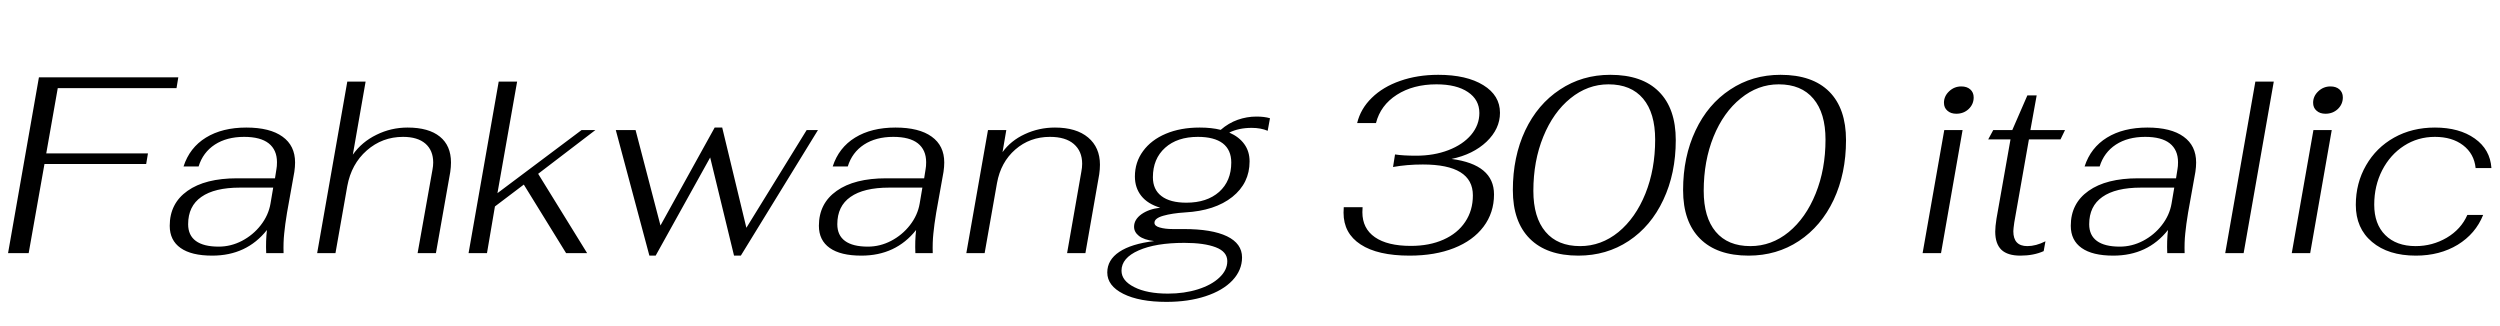 <svg xmlns="http://www.w3.org/2000/svg" xmlns:xlink="http://www.w3.org/1999/xlink" width="238.92" height="31.2"><path fill="black" d="M0.77 24.19L3.72 7.39L17.04 7.39L16.87 8.42L5.52 8.42L4.42 14.66L14.14 14.66L13.97 15.67L4.25 15.67L2.74 24.19L0.77 24.19ZM20.28 24.43Q18.29 24.43 17.26 23.70Q16.22 22.97 16.22 21.58L16.22 21.58Q16.22 19.44 17.92 18.24Q19.61 17.04 22.66 17.04L22.66 17.04L26.28 17.04L26.42 16.15Q26.47 15.91 26.47 15.50L26.47 15.50Q26.47 14.33 25.68 13.70Q24.89 13.08 23.33 13.08L23.33 13.08Q21.67 13.08 20.53 13.82Q19.39 14.57 18.98 15.91L18.98 15.91L17.54 15.91Q18.12 14.11 19.68 13.15Q21.24 12.19 23.54 12.19L23.54 12.19Q25.80 12.19 27 13.06Q28.20 13.92 28.20 15.53L28.20 15.53Q28.20 15.94 28.13 16.42L28.13 16.42L27.43 20.33Q27.24 21.48 27.16 22.32Q27.07 23.16 27.10 24.19L27.10 24.19L25.44 24.19Q25.39 23.02 25.51 21.98L25.51 21.98Q23.57 24.43 20.28 24.43L20.28 24.43ZM20.90 23.57Q22.06 23.57 23.12 23.02Q24.19 22.46 24.92 21.52Q25.66 20.57 25.85 19.46L25.85 19.46L26.11 17.93L22.94 17.93Q20.50 17.93 19.24 18.82Q17.98 19.70 17.98 21.43L17.98 21.43Q17.98 22.49 18.72 23.03Q19.46 23.57 20.90 23.57L20.90 23.57ZM30.31 24.19L33.19 7.80L34.94 7.80L33.72 14.78Q34.58 13.56 35.98 12.88Q37.37 12.19 38.95 12.19L38.95 12.19Q40.97 12.19 42.04 13.06Q43.10 13.92 43.10 15.53L43.10 15.53Q43.10 15.96 43.03 16.44L43.03 16.44L41.66 24.19L39.91 24.19L41.33 16.22Q41.40 15.86 41.40 15.53L41.40 15.53Q41.40 14.38 40.66 13.73Q39.91 13.08 38.52 13.08L38.52 13.08Q36.53 13.08 35.05 14.38Q33.58 15.67 33.19 17.78L33.19 17.78L32.06 24.19L30.31 24.19ZM56.90 12.43L51.43 16.61L56.11 24.19L54.10 24.19L50.06 17.64L47.30 19.73L46.54 24.19L44.78 24.19L47.66 7.80L49.42 7.80L47.54 18.46L55.58 12.43L56.90 12.43ZM62.06 24.43L58.85 12.43L60.74 12.43L63.12 21.55L68.30 12.19L69.02 12.19L71.33 21.77L77.09 12.43L78.17 12.43L70.80 24.43L70.15 24.43L67.87 15.05L62.66 24.43L62.06 24.43ZM82.32 24.43Q80.33 24.43 79.30 23.70Q78.26 22.97 78.26 21.58L78.26 21.58Q78.26 19.44 79.96 18.24Q81.65 17.04 84.70 17.04L84.70 17.04L88.32 17.04L88.46 16.15Q88.51 15.91 88.51 15.50L88.51 15.50Q88.51 14.33 87.72 13.70Q86.93 13.08 85.37 13.08L85.37 13.08Q83.71 13.08 82.57 13.82Q81.43 14.57 81.02 15.91L81.02 15.91L79.58 15.91Q80.16 14.11 81.72 13.15Q83.28 12.19 85.58 12.19L85.58 12.19Q87.84 12.19 89.04 13.06Q90.24 13.92 90.24 15.53L90.24 15.53Q90.24 15.94 90.17 16.42L90.17 16.42L89.47 20.33Q89.28 21.48 89.20 22.32Q89.11 23.16 89.14 24.19L89.14 24.19L87.48 24.19Q87.43 23.02 87.55 21.98L87.55 21.98Q85.61 24.43 82.32 24.43L82.32 24.43ZM82.94 23.57Q84.10 23.57 85.16 23.02Q86.23 22.46 86.96 21.52Q87.70 20.57 87.89 19.46L87.89 19.46L88.15 17.93L84.98 17.93Q82.54 17.93 81.28 18.82Q80.02 19.70 80.02 21.43L80.02 21.43Q80.02 22.49 80.76 23.03Q81.50 23.57 82.94 23.57L82.94 23.57ZM92.35 24.19L94.42 12.43L96.17 12.43L95.81 14.54Q96.60 13.44 97.94 12.82Q99.29 12.19 100.82 12.19L100.82 12.19Q102.86 12.19 103.99 13.14Q105.12 14.09 105.12 15.74L105.12 15.74Q105.12 16.18 105.05 16.66L105.05 16.66L103.73 24.19L101.98 24.19L103.34 16.42Q103.42 16.01 103.42 15.65L103.42 15.65Q103.42 14.45 102.62 13.76Q101.83 13.08 100.34 13.08L100.34 13.08Q98.42 13.08 97.03 14.29Q95.64 15.50 95.28 17.50L95.28 17.50L94.10 24.19L92.35 24.19ZM120.07 11.14Q120.84 11.14 121.37 11.30L121.37 11.30L121.15 12.50Q120.50 12.22 119.62 12.22L119.62 12.22Q118.39 12.22 117.48 12.67L117.48 12.67Q118.42 13.08 118.92 13.78Q119.42 14.47 119.42 15.43L119.42 15.43Q119.42 17.50 117.77 18.82Q116.11 20.14 113.26 20.30L113.26 20.30Q112.01 20.38 111.17 20.62Q110.33 20.86 110.33 21.29L110.33 21.29Q110.33 21.60 110.83 21.74Q111.34 21.89 112.08 21.89L112.08 21.89L113.14 21.89Q115.82 21.89 117.26 22.58Q118.70 23.28 118.70 24.60L118.70 24.60Q118.70 25.82 117.78 26.80Q116.86 27.77 115.21 28.31Q113.57 28.85 111.48 28.85L111.48 28.85Q108.89 28.85 107.35 28.08Q105.82 27.31 105.82 26.04L105.82 26.04Q105.82 24.84 106.97 24.07Q108.12 23.30 110.30 23.04L110.30 23.04Q109.32 22.92 108.85 22.55Q108.38 22.18 108.38 21.67L108.38 21.67Q108.38 20.98 109.09 20.47Q109.80 19.97 110.88 19.85L110.88 19.85Q109.68 19.49 109.07 18.72Q108.46 17.95 108.46 16.87L108.46 16.87Q108.46 15.50 109.24 14.44Q110.02 13.37 111.42 12.78Q112.82 12.19 114.65 12.19L114.65 12.19Q115.80 12.19 116.66 12.41L116.66 12.41Q117.41 11.76 118.28 11.45Q119.16 11.14 120.07 11.14L120.07 11.14ZM113.38 19.37Q115.34 19.37 116.51 18.34Q117.67 17.30 117.67 15.53L117.67 15.53Q117.67 14.33 116.86 13.70Q116.04 13.08 114.48 13.08L114.48 13.08Q112.51 13.08 111.35 14.12Q110.18 15.17 110.18 16.94L110.18 16.94Q110.18 18.12 111 18.74Q111.82 19.37 113.38 19.37L113.38 19.37ZM113.18 23.21Q110.45 23.21 108.82 23.93Q107.18 24.65 107.18 25.87L107.18 25.87Q107.18 26.83 108.40 27.44Q109.61 28.06 111.62 28.06L111.62 28.06Q113.18 28.06 114.48 27.65Q115.78 27.24 116.53 26.53Q117.29 25.82 117.29 24.96L117.29 24.96Q117.29 24.05 116.18 23.63Q115.08 23.21 113.18 23.21L113.18 23.21ZM134.71 24.43Q131.66 24.43 130.03 23.36Q128.40 22.30 128.40 20.33L128.40 20.33Q128.40 19.97 128.42 19.80L128.42 19.80L130.22 19.80Q130.20 19.97 130.20 20.28L130.20 20.28Q130.20 21.84 131.40 22.67Q132.60 23.50 134.83 23.50L134.83 23.50Q136.61 23.50 137.95 22.90Q139.30 22.30 140.03 21.20Q140.76 20.11 140.76 18.67L140.76 18.67Q140.76 15.72 135.98 15.72L135.98 15.72Q134.45 15.72 133.13 15.96L133.13 15.96L133.32 14.76Q134.09 14.88 135.34 14.88L135.34 14.88Q137.04 14.88 138.42 14.35Q139.80 13.82 140.59 12.89Q141.38 11.95 141.38 10.80L141.38 10.80Q141.38 9.53 140.29 8.80Q139.20 8.06 137.28 8.06L137.28 8.06Q135.05 8.06 133.49 9.06Q131.93 10.06 131.50 11.76L131.50 11.76L129.70 11.76Q130.03 10.39 131.10 9.35Q132.17 8.30 133.81 7.73Q135.46 7.15 137.45 7.15L137.45 7.15Q140.16 7.15 141.76 8.14Q143.35 9.12 143.35 10.78L143.35 10.78Q143.35 12.31 142.07 13.54Q140.78 14.76 138.72 15.19L138.72 15.19Q142.78 15.72 142.78 18.58L142.78 18.58Q142.78 20.33 141.78 21.66Q140.78 22.99 138.96 23.71Q137.14 24.43 134.71 24.43L134.71 24.43ZM150.84 24.43Q147.82 24.43 146.20 22.81Q144.58 21.19 144.58 18.17L144.58 18.17Q144.58 14.98 145.76 12.47Q146.95 9.96 149.08 8.56Q151.20 7.15 153.89 7.15L153.89 7.15Q156.94 7.15 158.54 8.76Q160.15 10.37 160.15 13.39L160.15 13.39Q160.15 16.58 158.96 19.10Q157.78 21.62 155.65 23.03Q153.53 24.43 150.84 24.43L150.84 24.43ZM151.01 23.52Q153.02 23.52 154.67 22.18Q156.31 20.83 157.25 18.50Q158.18 16.18 158.18 13.34L158.18 13.34Q158.18 10.80 157.03 9.43Q155.88 8.06 153.72 8.06L153.72 8.06Q151.73 8.06 150.08 9.40Q148.44 10.73 147.49 13.06Q146.54 15.38 146.54 18.24L146.54 18.24Q146.54 20.78 147.70 22.15Q148.85 23.52 151.01 23.52L151.01 23.52ZM167.11 24.43Q164.09 24.43 162.47 22.81Q160.85 21.19 160.85 18.17L160.85 18.17Q160.85 14.98 162.04 12.47Q163.22 9.96 165.35 8.56Q167.47 7.15 170.16 7.15L170.16 7.15Q173.21 7.15 174.82 8.76Q176.42 10.37 176.42 13.39L176.42 13.39Q176.42 16.58 175.24 19.10Q174.05 21.62 171.92 23.03Q169.80 24.43 167.11 24.43L167.11 24.43ZM167.28 23.52Q169.30 23.52 170.94 22.18Q172.58 20.83 173.52 18.50Q174.46 16.18 174.46 13.34L174.46 13.34Q174.46 10.80 173.30 9.43Q172.15 8.06 169.99 8.06L169.99 8.06Q168.00 8.06 166.36 9.40Q164.71 10.73 163.76 13.06Q162.82 15.38 162.82 18.24L162.82 18.24Q162.82 20.78 163.97 22.15Q165.12 23.52 167.28 23.52L167.28 23.52ZM186.96 10.87Q186.43 10.87 186.11 10.58Q185.78 10.30 185.78 9.82L185.78 9.82Q185.78 9.19 186.28 8.72Q186.77 8.26 187.44 8.26L187.44 8.26Q187.97 8.26 188.29 8.54Q188.62 8.83 188.62 9.31L188.62 9.31Q188.62 9.96 188.14 10.42Q187.66 10.87 186.96 10.87L186.96 10.87ZM183.74 24.19L185.81 12.43L187.56 12.43L185.50 24.19L183.74 24.19ZM193.08 24.43Q191.86 24.43 191.27 23.87Q190.68 23.30 190.68 22.13L190.68 22.13Q190.68 21.67 190.80 20.90L190.80 20.90L192.14 13.32L190.01 13.32L190.49 12.43L192.31 12.43L193.75 9.12L194.64 9.12L194.04 12.43L197.35 12.43L196.92 13.32L193.90 13.32L192.50 21.26Q192.41 21.89 192.41 22.10L192.41 22.10Q192.41 23.52 193.75 23.52L193.75 23.52Q194.57 23.52 195.48 23.06L195.48 23.06L195.31 24Q194.35 24.43 193.08 24.43L193.08 24.43ZM201.96 24.43Q199.97 24.43 198.94 23.70Q197.90 22.97 197.90 21.58L197.90 21.58Q197.90 19.44 199.60 18.24Q201.29 17.04 204.34 17.04L204.34 17.04L207.96 17.04L208.10 16.15Q208.15 15.91 208.15 15.50L208.15 15.50Q208.15 14.33 207.36 13.70Q206.57 13.08 205.01 13.08L205.01 13.08Q203.35 13.08 202.21 13.82Q201.07 14.57 200.66 15.91L200.66 15.91L199.22 15.91Q199.80 14.11 201.36 13.15Q202.92 12.19 205.22 12.19L205.22 12.19Q207.48 12.19 208.68 13.06Q209.88 13.92 209.88 15.53L209.88 15.53Q209.88 15.94 209.81 16.42L209.81 16.42L209.11 20.33Q208.92 21.48 208.84 22.32Q208.75 23.16 208.78 24.19L208.78 24.19L207.12 24.19Q207.07 23.02 207.19 21.98L207.19 21.98Q205.25 24.43 201.96 24.43L201.96 24.43ZM202.58 23.57Q203.74 23.57 204.80 23.02Q205.87 22.46 206.60 21.52Q207.34 20.57 207.53 19.46L207.53 19.46L207.79 17.93L204.62 17.93Q202.18 17.93 200.92 18.82Q199.66 19.70 199.66 21.43L199.66 21.43Q199.66 22.49 200.40 23.03Q201.14 23.57 202.58 23.57L202.58 23.57ZM212.66 24.19L215.54 7.80L217.30 7.80L214.42 24.19L212.66 24.19ZM222.24 10.87Q221.71 10.87 221.39 10.58Q221.06 10.30 221.06 9.82L221.06 9.82Q221.06 9.19 221.56 8.72Q222.05 8.26 222.72 8.26L222.72 8.26Q223.25 8.26 223.57 8.54Q223.90 8.83 223.90 9.31L223.90 9.31Q223.90 9.96 223.42 10.42Q222.94 10.87 222.24 10.87L222.24 10.87ZM219.02 24.19L221.09 12.43L222.84 12.43L220.78 24.19L219.02 24.19ZM230.88 24.43Q228.24 24.43 226.69 23.12Q225.14 21.82 225.14 19.58L225.14 19.58Q225.14 17.50 226.12 15.80Q227.09 14.11 228.80 13.15Q230.52 12.19 232.70 12.19L232.70 12.19Q235.03 12.19 236.51 13.24Q237.98 14.28 238.10 16.06L238.10 16.06L236.59 16.06Q236.45 14.69 235.39 13.88Q234.34 13.08 232.70 13.08L232.70 13.08Q231.07 13.08 229.75 13.93Q228.43 14.78 227.66 16.27Q226.90 17.76 226.90 19.56L226.90 19.56Q226.90 21.41 227.95 22.46Q229.01 23.52 230.86 23.52L230.86 23.52Q232.46 23.52 233.83 22.72Q235.20 21.91 235.80 20.54L235.80 20.54L237.31 20.54Q236.59 22.34 234.88 23.39Q233.16 24.43 230.88 24.43L230.88 24.43Z"/></svg>